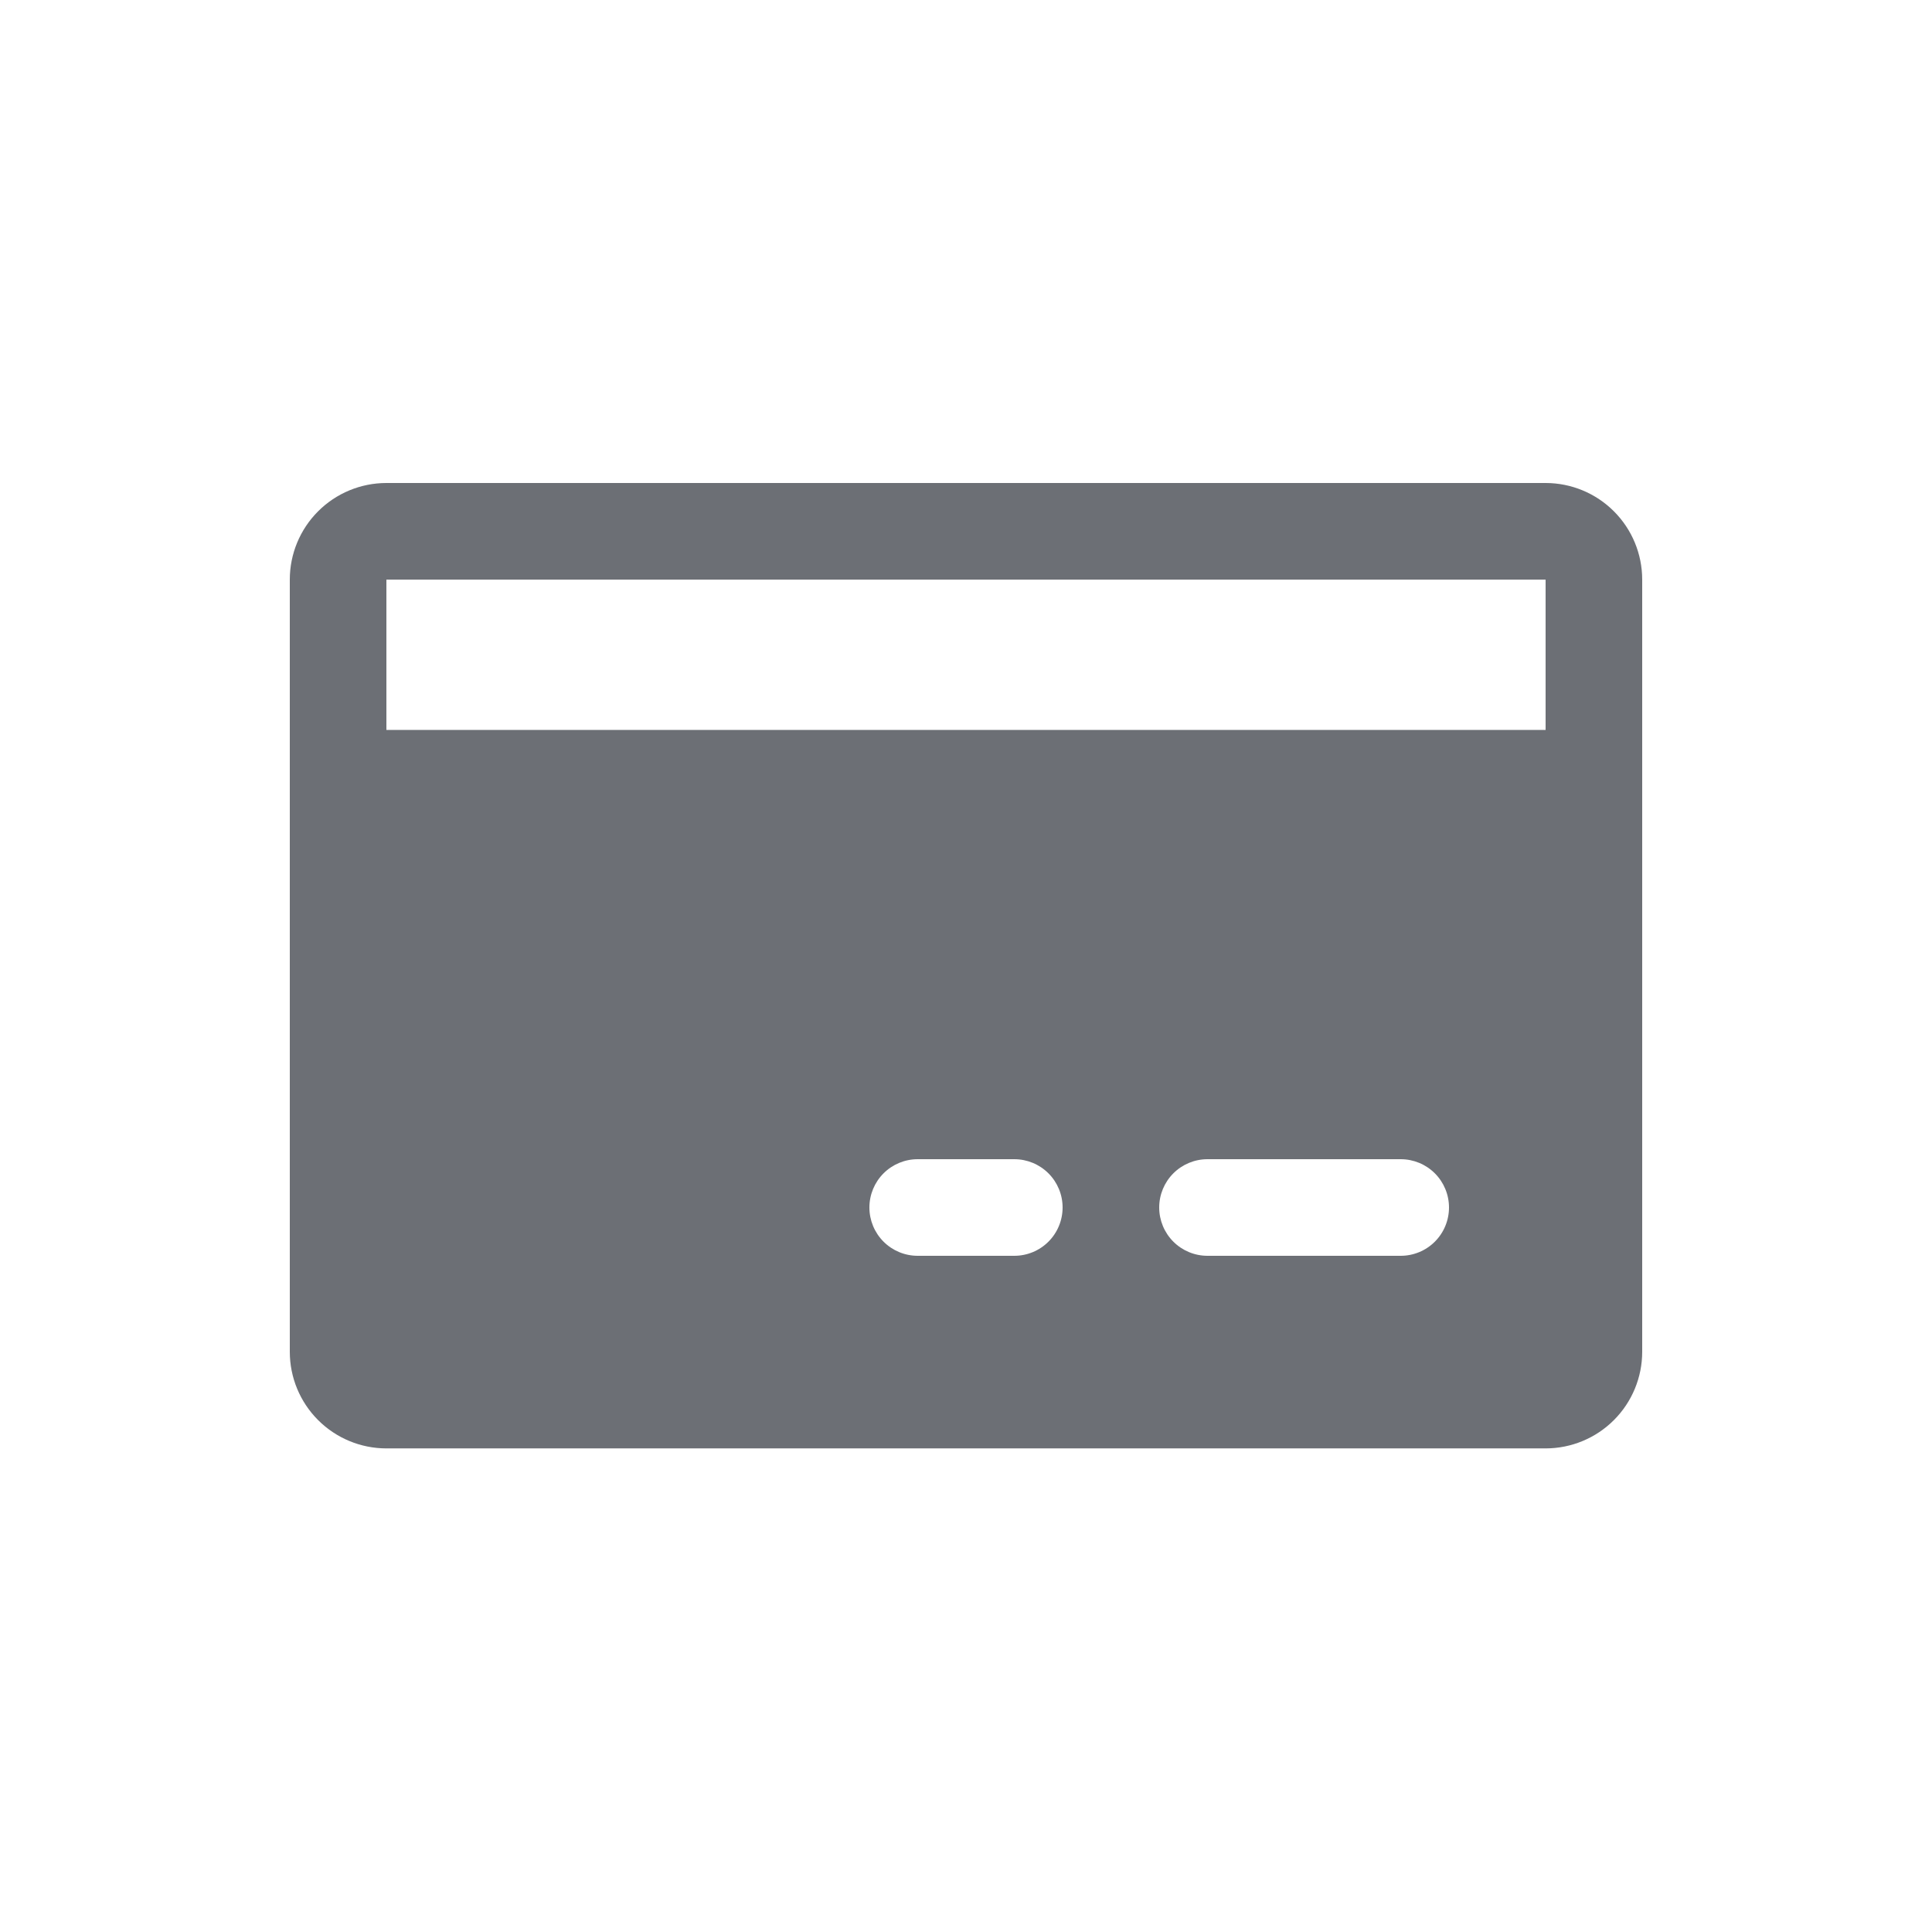 <svg width="100" height="100" viewBox="0 0 100 100" fill="none" xmlns="http://www.w3.org/2000/svg">
<mask id="mask0_1125_30768" style="mask-type:alpha" maskUnits="userSpaceOnUse" x="0" y="0" width="100" height="100">
<circle cx="50" cy="50" r="50" fill="white"/>
</mask>
<g mask="url(#mask0_1125_30768)">
<path d="M80 25H20C18.674 25 17.402 25.527 16.465 26.465C15.527 27.402 15 28.674 15 30V40.281V69.969C15 71.295 15.527 72.567 16.465 73.504C17.402 74.442 18.674 74.969 20 74.969H80C81.326 74.969 82.598 74.442 83.535 73.504C84.473 72.567 85 71.295 85 69.969V30C85 28.674 84.473 27.402 83.535 26.465C82.598 25.527 81.326 25 80 25ZM52.5 65H47.5C46.837 65 46.201 64.737 45.732 64.268C45.263 63.799 45 63.163 45 62.5C45 61.837 45.263 61.201 45.732 60.732C46.201 60.263 46.837 60 47.5 60H52.5C53.163 60 53.799 60.263 54.268 60.732C54.737 61.201 55 61.837 55 62.5C55 63.163 54.737 63.799 54.268 64.268C53.799 64.737 53.163 65 52.5 65ZM72.5 65H62.5C61.837 65 61.201 64.737 60.732 64.268C60.263 63.799 60 63.163 60 62.5C60 61.837 60.263 61.201 60.732 60.732C61.201 60.263 61.837 60 62.5 60H72.5C73.163 60 73.799 60.263 74.268 60.732C74.737 61.201 75 61.837 75 62.5C75 63.163 74.737 63.799 74.268 64.268C73.799 64.737 73.163 65 72.5 65ZM20 37.781V30H80V37.781H20Z" fill="#6C6F75"/>
</g>
</svg>
